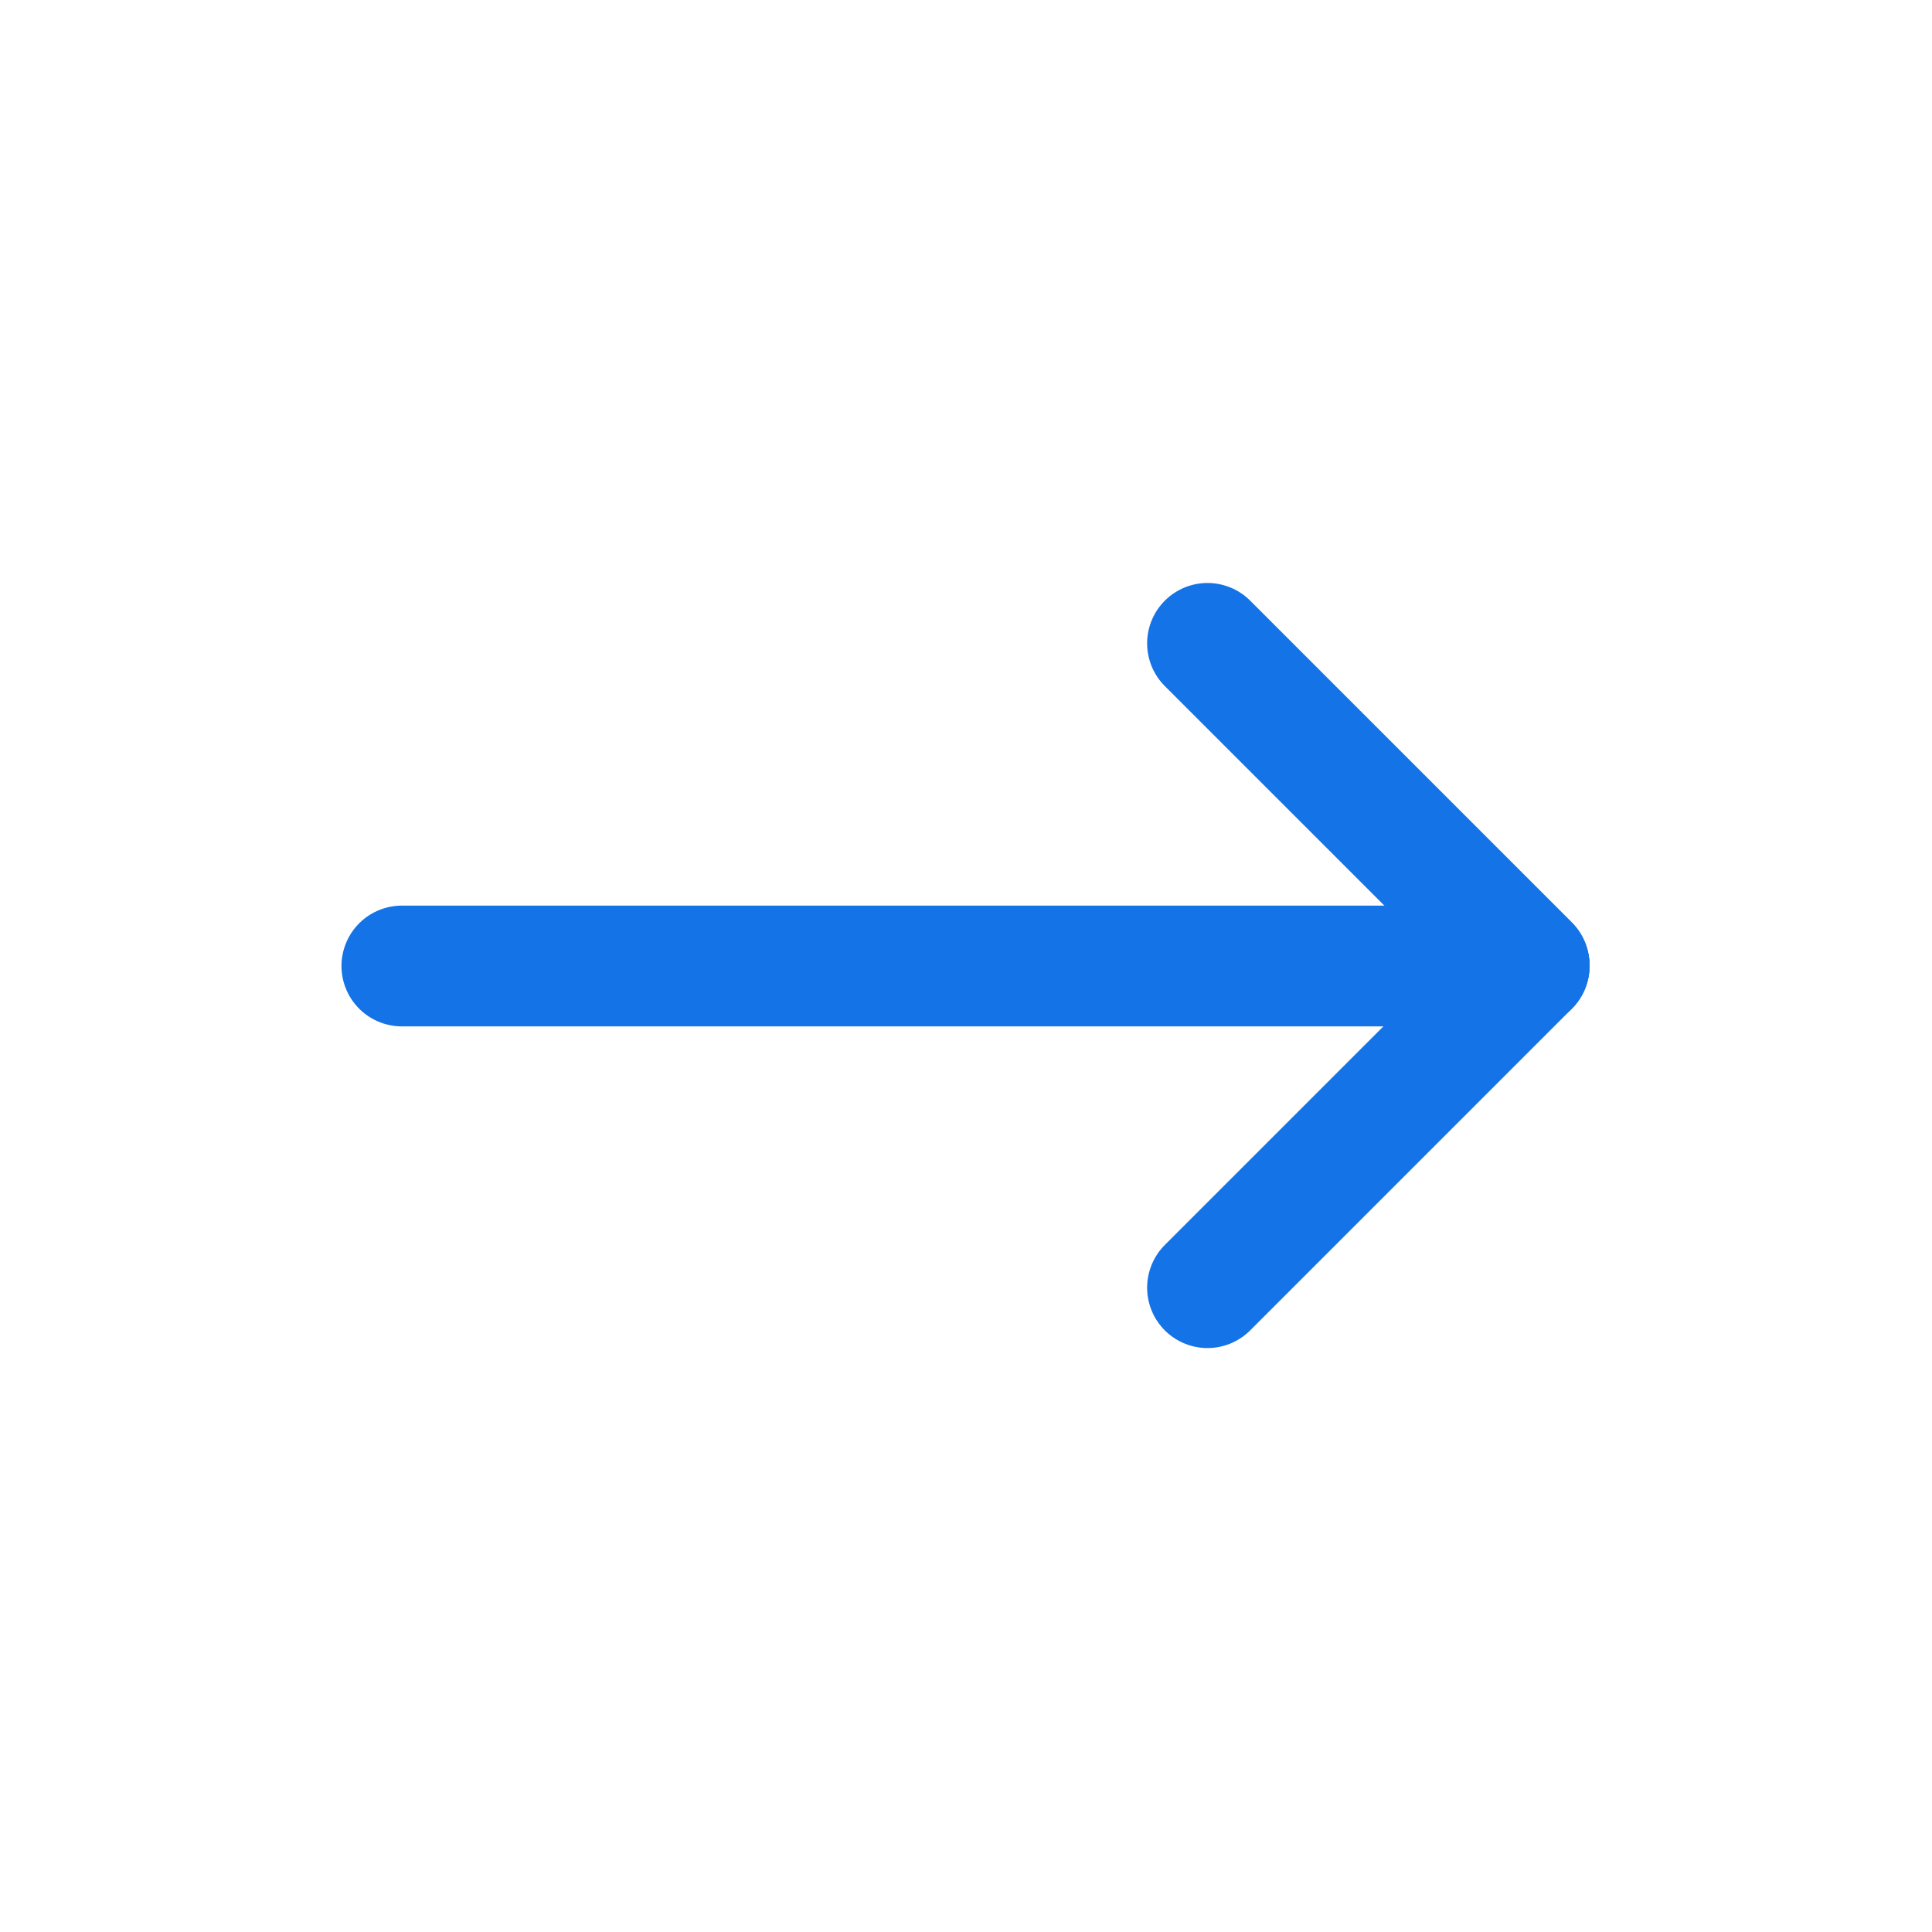 <svg width="20" height="20" viewBox="0 0 20 20" fill="none" xmlns="http://www.w3.org/2000/svg" xmlns:xlink="http://www.w3.org/1999/xlink">
	<defs>
		<clipPath id="clip2_79">
			<rect id="icon/arrow" rx="0" width="19" height="19" transform="translate(0.5 0.5)" fill="white" fill-opacity="0"/>
		</clipPath>
	</defs>
	<rect id="icon/arrow" rx="0" width="19" height="19" transform="translate(0.5 0.5)" fill="#FFFFFF" fill-opacity="0"/>
	<g clip-path="url(#clip2_79)">
		<path id="Vector" d="M4.16 10L15.83 10" stroke="#1473E6" stroke-opacity="1" stroke-width="1.25" stroke-linejoin="round" stroke-linecap="round"/>
		<path id="Vector" d="M12.5 13.33L15.83 10" stroke="#1473E6" stroke-opacity="1" stroke-width="1.25" stroke-linejoin="round" stroke-linecap="round"/>
		<path id="Vector" d="M12.5 6.66L15.83 9.99" stroke="#1473E6" stroke-opacity="1" stroke-width="1.25" stroke-linejoin="round" stroke-linecap="round"/>
	</g>
</svg>
